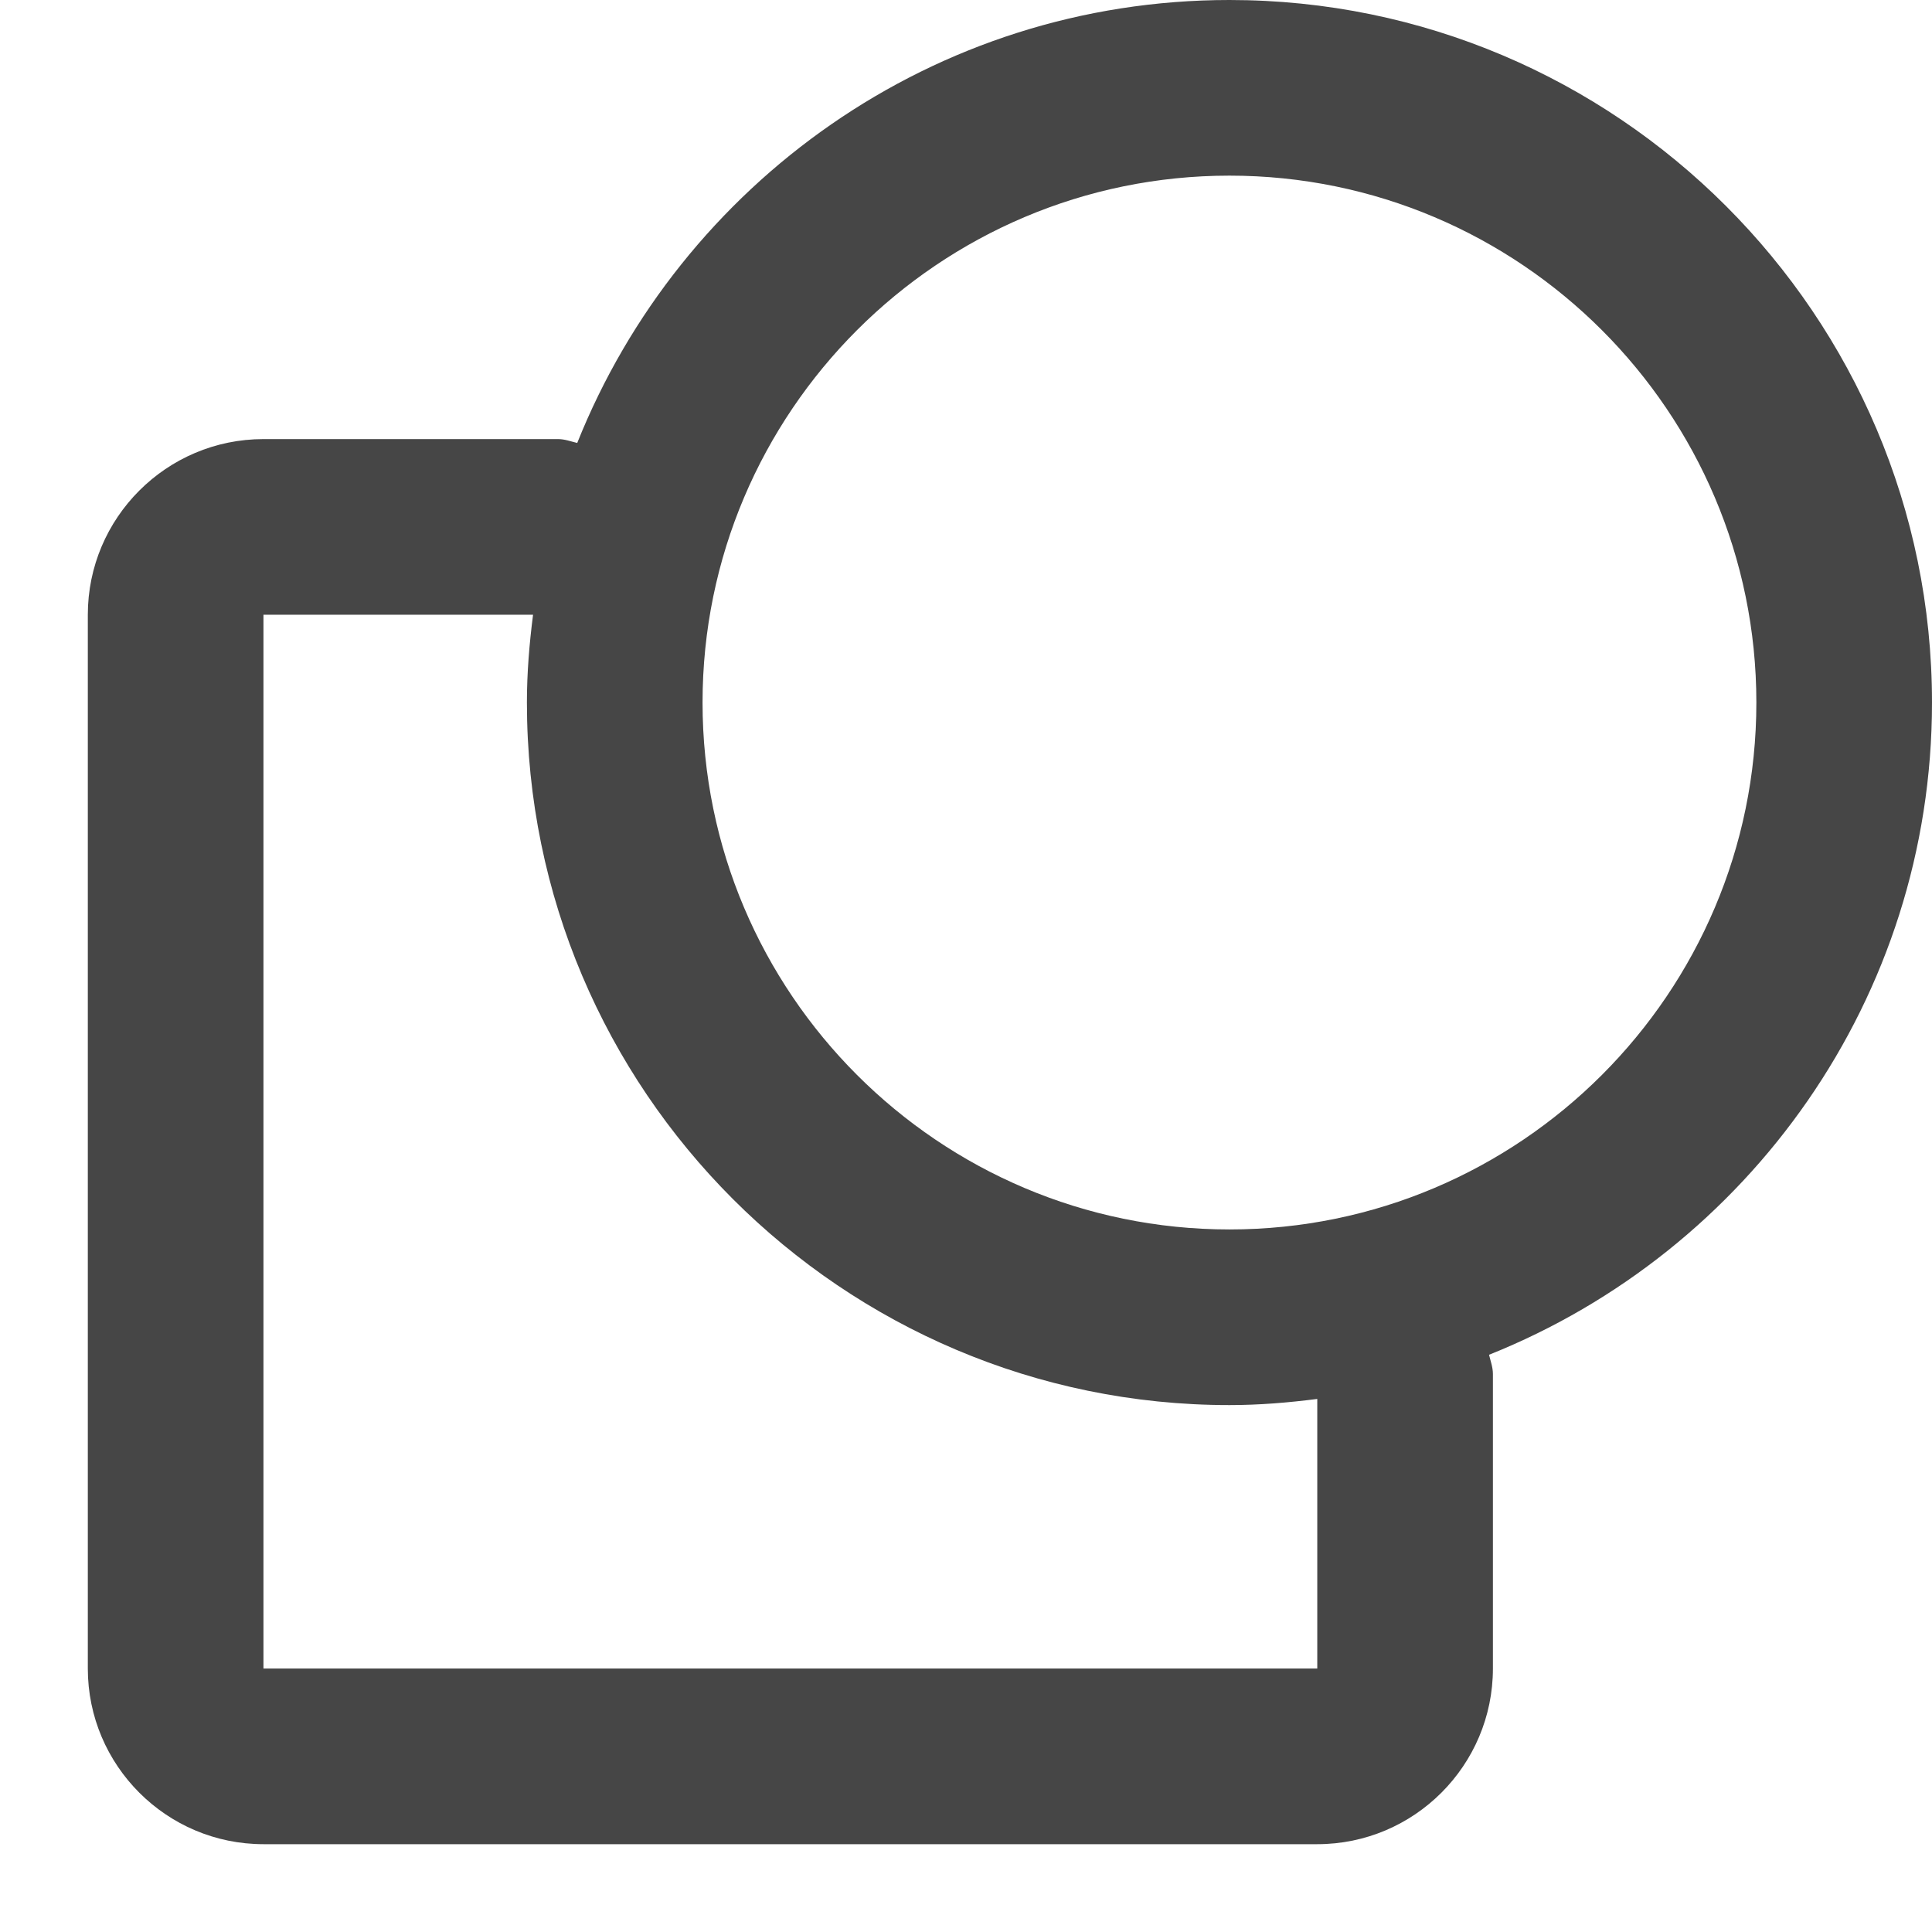 <svg xmlns="http://www.w3.org/2000/svg" viewBox="0 0 22 22" height="1em" width="1em">
  <path d="M14 0c-3.366 0-6.248 2.093-7.427 5.044C6.5 5.027 6.432 5 6.354 5H3c-1.103 0-2 .897-2 2v12c0 1.103.897 2 2 2h12c1.103 0 2-.897 2-2v-3.354c0-.078-.027-.147-.044-.219C19.906 14.248 22 11.367 22 8c0-4.411-3.589-8-8-8Zm1 19H3V7h3.07c-.042.328-.07.66-.07 1 0 4.411 3.589 8 8 8 .34 0 .672-.028 1-.07V19Zm-1-5c-3.309 0-6-2.691-6-6s2.691-6 6-6 6 2.691 6 6-2.691 6-6 6Z" fill="#464646"/>
</svg>

